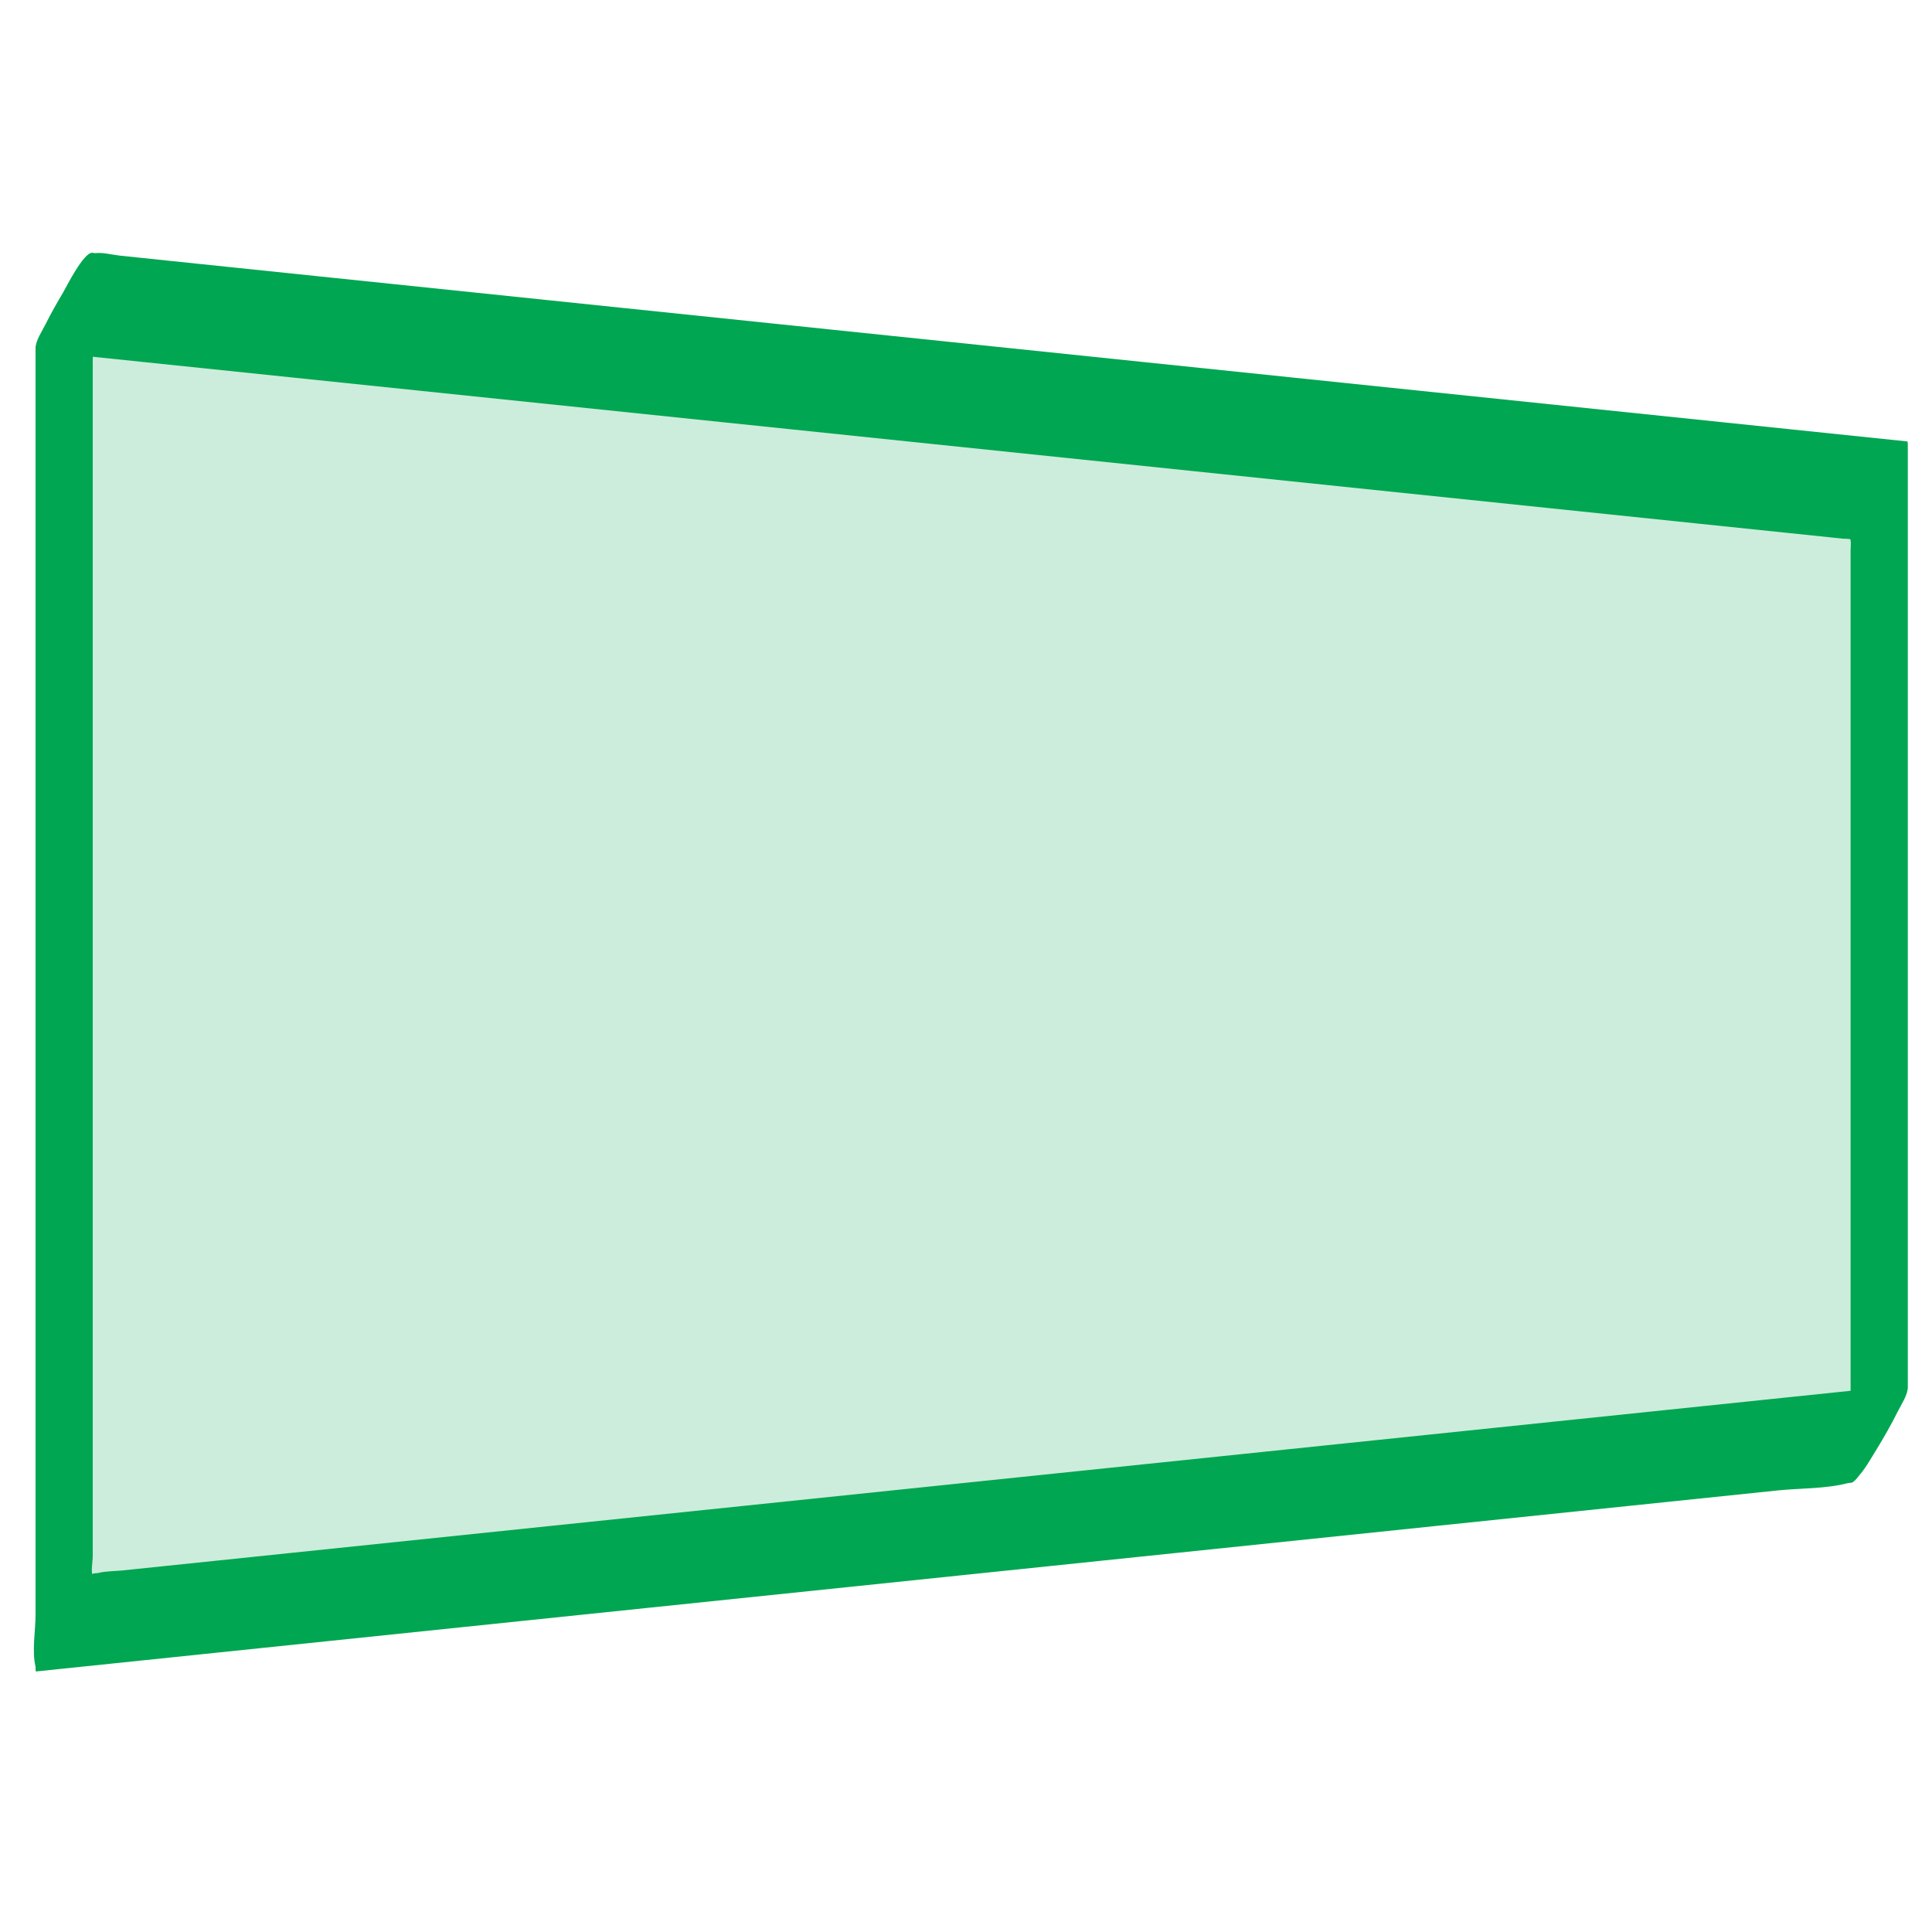 <?xml version="1.0" encoding="UTF-8"?>
<svg id="Layer_1" xmlns="http://www.w3.org/2000/svg" version="1.1" viewBox="0 0 512 512">
  <!-- Generator: Adobe Illustrator 29.5.1, SVG Export Plug-In . SVG Version: 2.1.0 Build 141)  -->
  <defs>
    <style>
      .st0 {
        fill: #00a651;
      }

      .st1 {
        fill: #cceddc;
      }
    </style>
  </defs>
  <polygon class="st1" points="498 380 17 430 17 80 498 130 498 380"/>
  <path class="st0" d="M505.5,367.01c-12.06,1.25-24.12,2.51-36.18,3.76-30.1,3.13-60.19,6.26-90.29,9.39-39,4.05-78,8.11-117.01,12.16-38.78,4.03-77.56,8.06-116.33,12.09-29.42,3.06-58.85,6.12-88.27,9.18-8.35.87-16.7,1.74-25.05,2.6-2.01.21-4.3.15-6.26.65-.72.18-2.08-.03-1.53.65-.55-.67,0-4.09,0-4.92v-47.91c0-36.83,0-73.67,0-110.5,0-38.49,0-76.98,0-115.47,0-22.58,0-45.15,0-67.73v-3.3l-15.08,25.32c9.51.99,19.01,1.98,28.52,2.96,24.35,2.53,48.7,5.06,73.05,7.59,32.79,3.41,65.57,6.82,98.36,10.22,35.31,3.67,70.61,7.34,105.92,11.01,31.44,3.27,62.89,6.54,94.33,9.81,21.27,2.21,42.53,4.42,63.8,6.63l14.93,1.55c.57.06,1.56-.03,2.09.22,0,0-.32-1.13-.07.22.15.84,0,1.84,0,2.69v246.43c0,1.57,1.42-.38,1.76-.73,1.96-2.02,3.63-5.07,5.08-7.42,2.02-3.28,3.93-6.64,5.65-10.09.9-1.81,2.67-4.39,2.67-6.42v-84.65c0-44.79,0-89.58,0-134.37v-30.98l-.08-.66c-16-1.66-32-3.33-48.01-4.99-38.25-3.98-76.5-7.95-114.75-11.93-46.25-4.81-92.51-9.62-138.76-14.42-40.13-4.17-80.25-8.34-120.38-12.51-13.21-1.37-26.41-2.75-39.62-4.12l-12.17-1.27c-2-.21-4.48-.89-6.49-.67-.26.03-.57-.06-.83-.09-2.32-.24-7.01,9.23-7.78,10.53-1.63,2.74-3.2,5.52-4.63,8.37-.9,1.81-2.67,4.39-2.67,6.42v335.66c0,4.1-1,9.69,0,13.7.05.18,0,.44,0,.63l.08.66c16-1.66,32-3.33,48.01-4.99,38.25-3.98,76.5-7.95,114.75-11.93,46.25-4.81,92.51-9.62,138.76-14.42,40.13-4.17,80.25-8.34,120.38-12.51l39.62-4.12c5.97-.62,12.84-.42,18.66-1.94.26-.07.56-.06.83-.09,1.12-.12,2.72-2.74,3.12-3.27,2.07-2.85,3.93-5.92,5.68-8.97s3.49-6.18,4.92-9.41c.17-.38,1.71-4.38,1.28-4.34Z"/>
</svg>